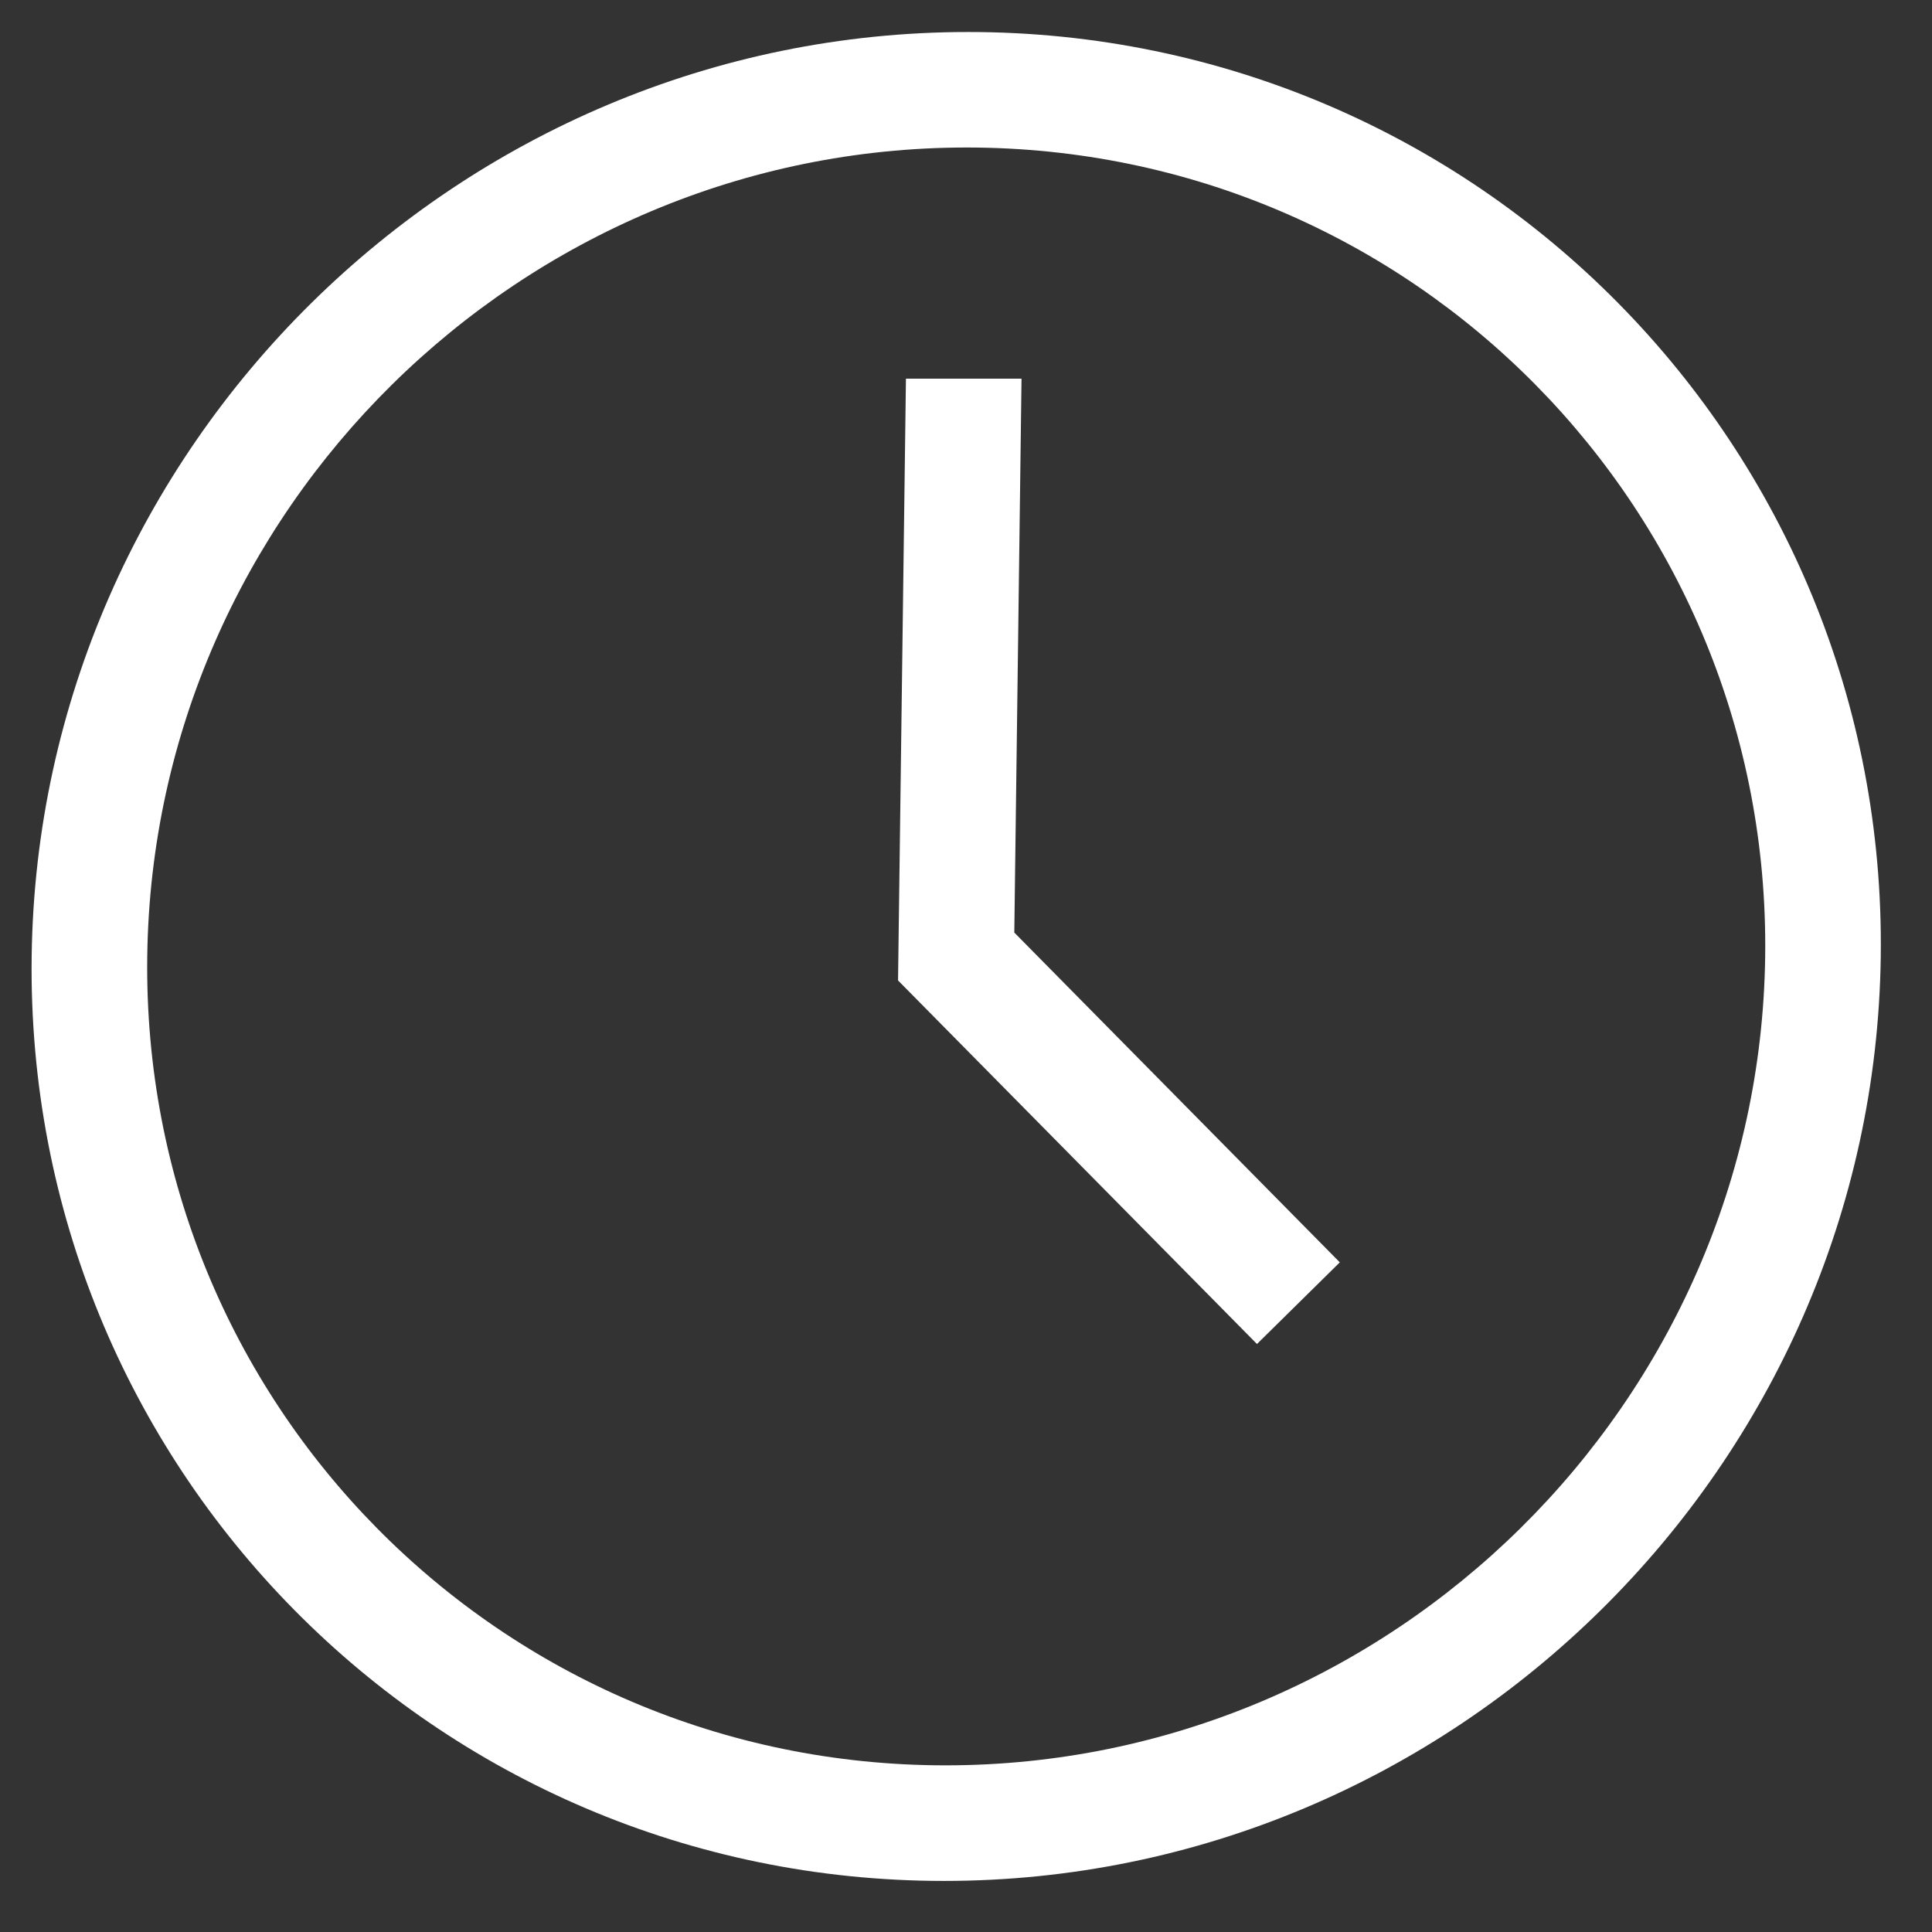 <svg width="23" height="23" viewBox="0 0 23 23" fill="none" xmlns="http://www.w3.org/2000/svg">
<rect x="0" y="0" width="23" height="23" fill="#333333" stroke="none"/>
<path d="M11.527 0.381C5.459 0.381 0.456 5.318 0.377 11.386C0.297 17.455 5.17 22.392 11.239 22.392C17.308 22.392 22.311 17.455 22.39 11.386C22.469 5.318 17.596 0.381 11.527 0.381ZM11.257 21.016C5.947 21.016 1.683 16.696 1.753 11.386C1.822 6.076 6.199 1.756 11.509 1.756C16.82 1.756 21.084 6.076 21.014 11.386C20.945 16.696 16.568 21.016 11.257 21.016Z" fill="white"/>
<path d="M12.161 4.508H10.785L10.691 11.672L14.964 16L15.95 15.028L12.075 11.102L12.161 4.508Z" fill="white"/>
</svg>
